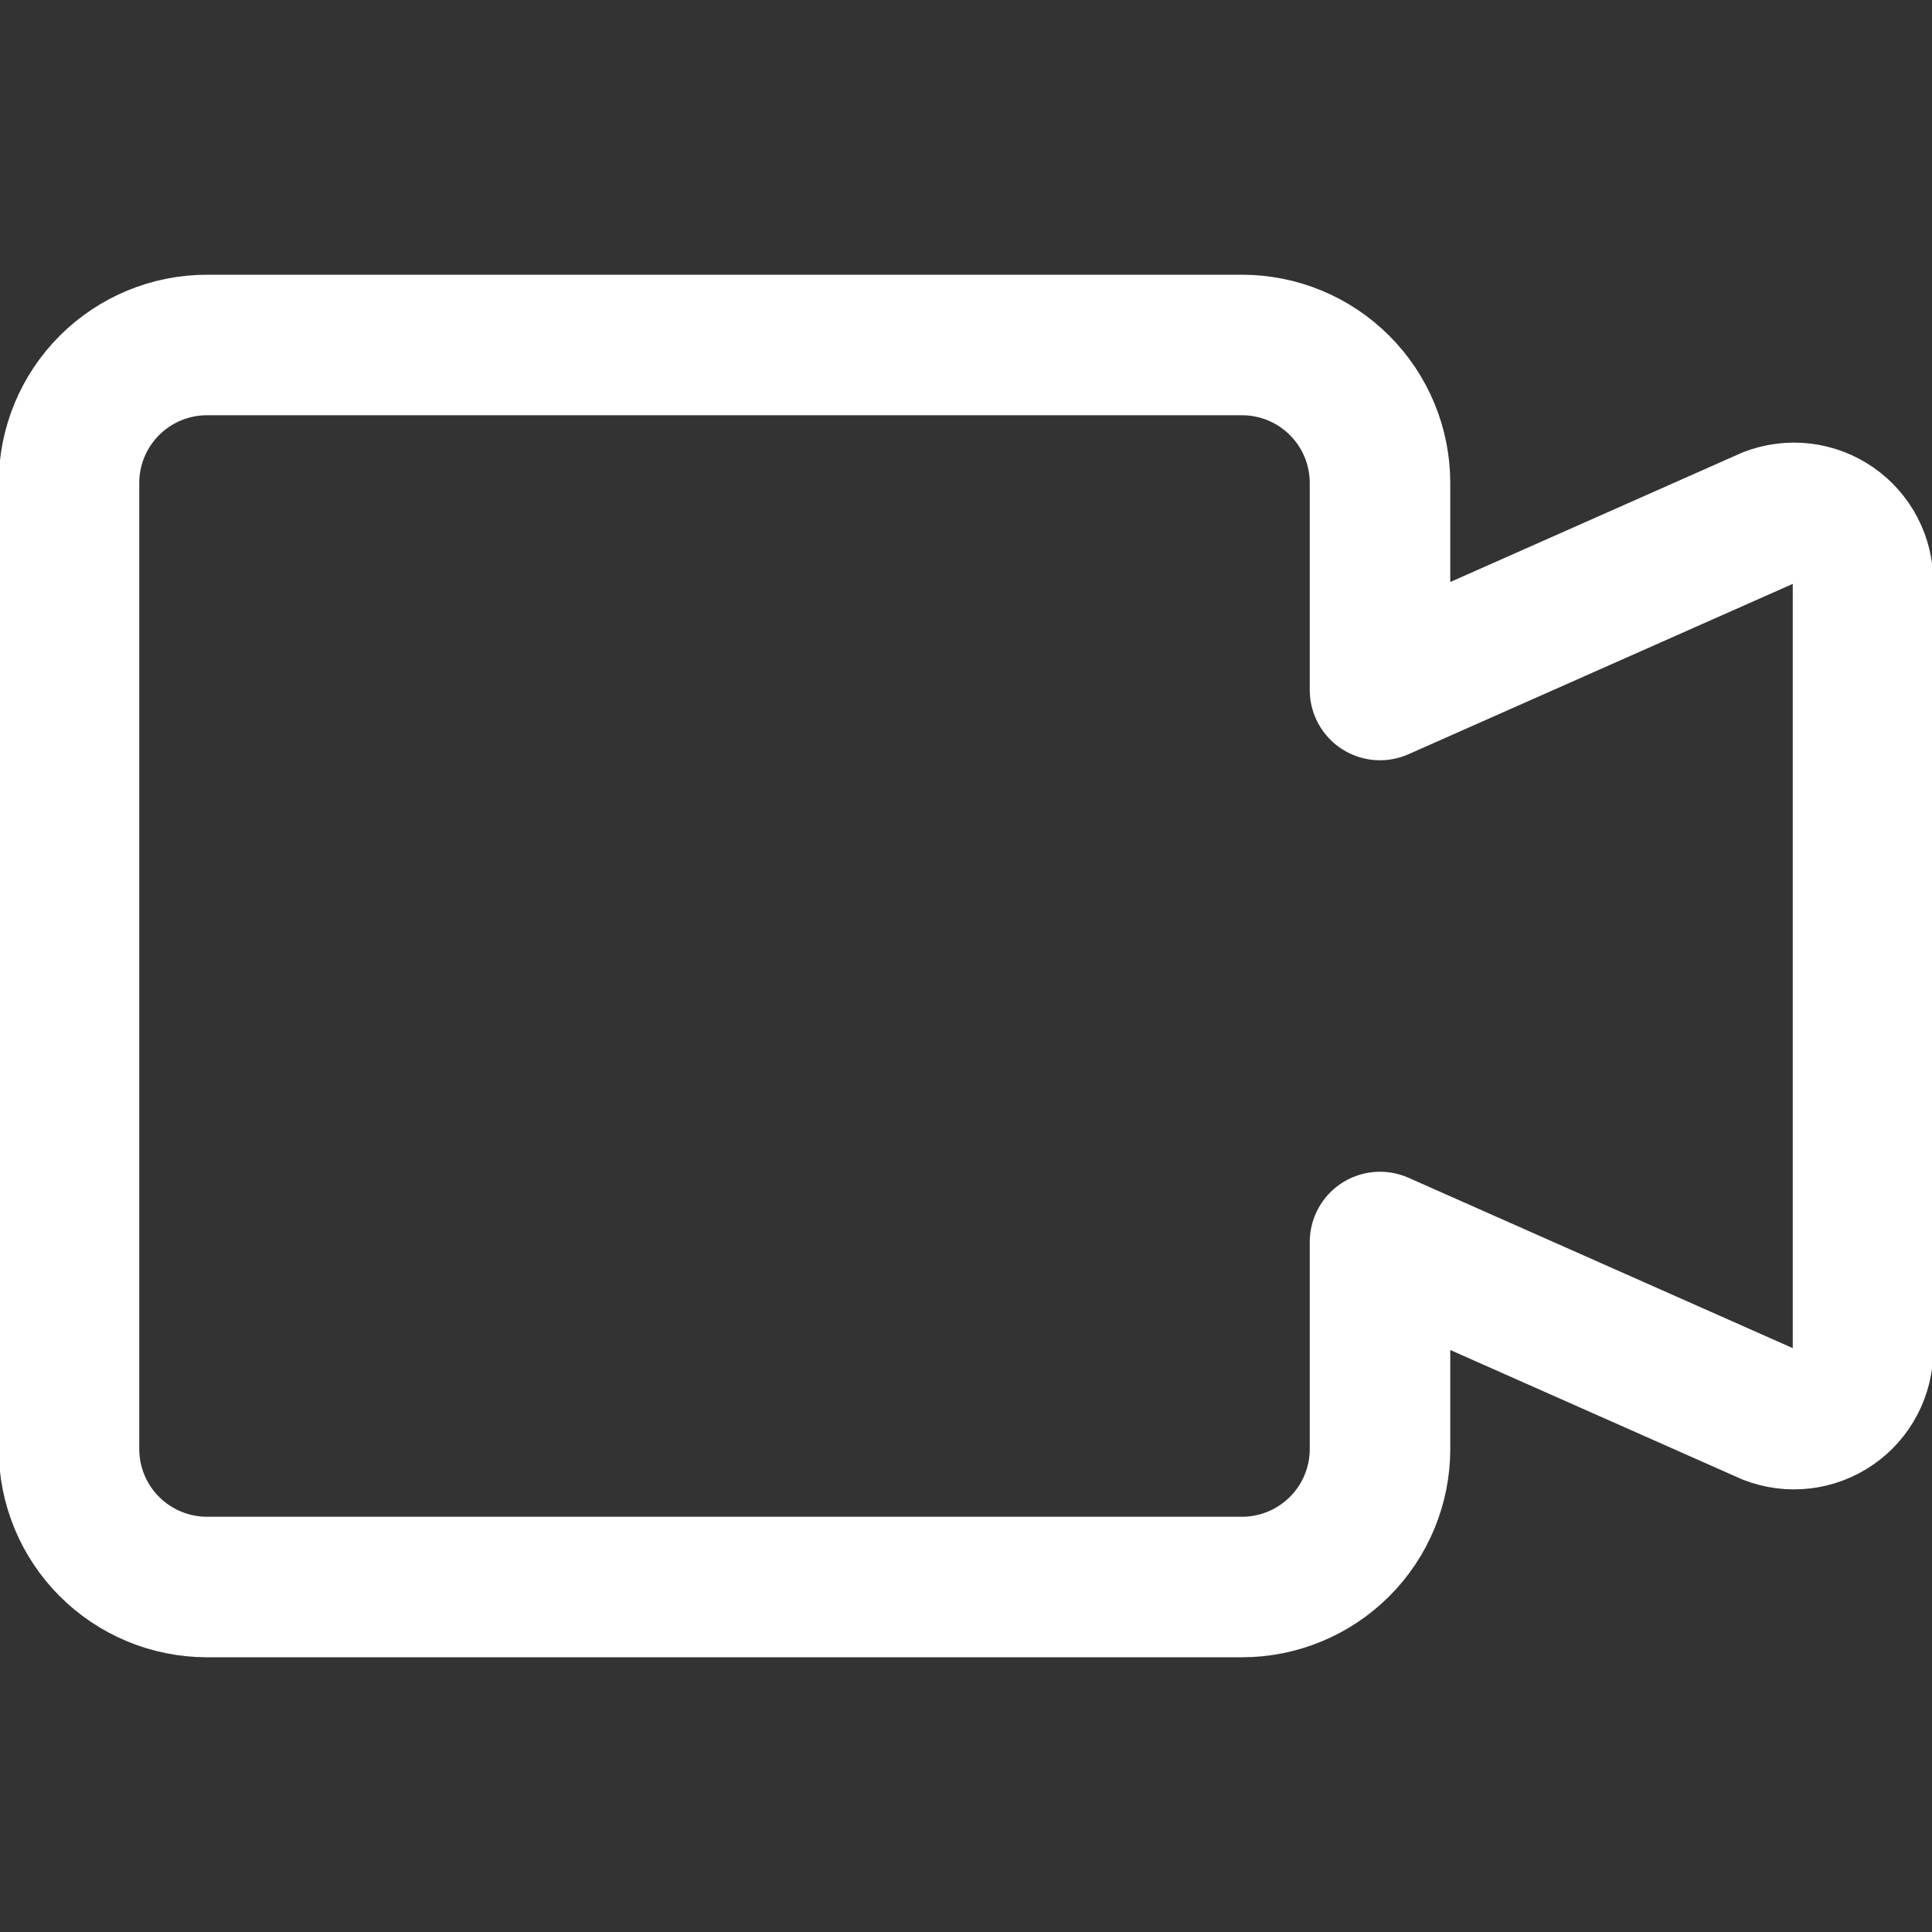 <svg width="55" height="55" viewBox="0 0 55 55" fill="none" xmlns="http://www.w3.org/2000/svg">
<rect x="0" y="0" width="55" height="55" fill="#333333" stroke="none"/>
<g clip-path="url(#clip0_76_374)">
<path d="M50.364 14.732L39.286 19.643V13.75C39.286 12.708 38.872 11.709 38.135 10.972C37.398 10.235 36.399 9.821 35.357 9.821H5.893C4.851 9.821 3.852 10.235 3.115 10.972C2.378 11.709 1.964 12.708 1.964 13.75V41.25C1.964 42.292 2.378 43.291 3.115 44.028C3.852 44.764 4.851 45.179 5.893 45.179H35.357C36.399 45.179 37.398 44.764 38.135 44.028C38.872 43.291 39.286 42.292 39.286 41.25V35.357L50.364 40.268C50.663 40.383 50.985 40.424 51.303 40.386C51.621 40.348 51.925 40.233 52.188 40.051C52.452 39.869 52.666 39.626 52.814 39.342C52.962 39.057 53.038 38.742 53.036 38.421V16.579C53.038 16.258 52.962 15.943 52.814 15.659C52.666 15.374 52.452 15.131 52.188 14.949C51.925 14.767 51.621 14.652 51.303 14.614C50.985 14.576 50.663 14.617 50.364 14.732Z" stroke="white" stroke-width="4" stroke-linecap="round" stroke-linejoin="round"/>
</g>
<defs>
<clipPath id="clip0_76_374">
<rect width="55" height="55" fill="white"/>
</clipPath>
</defs>
</svg>
